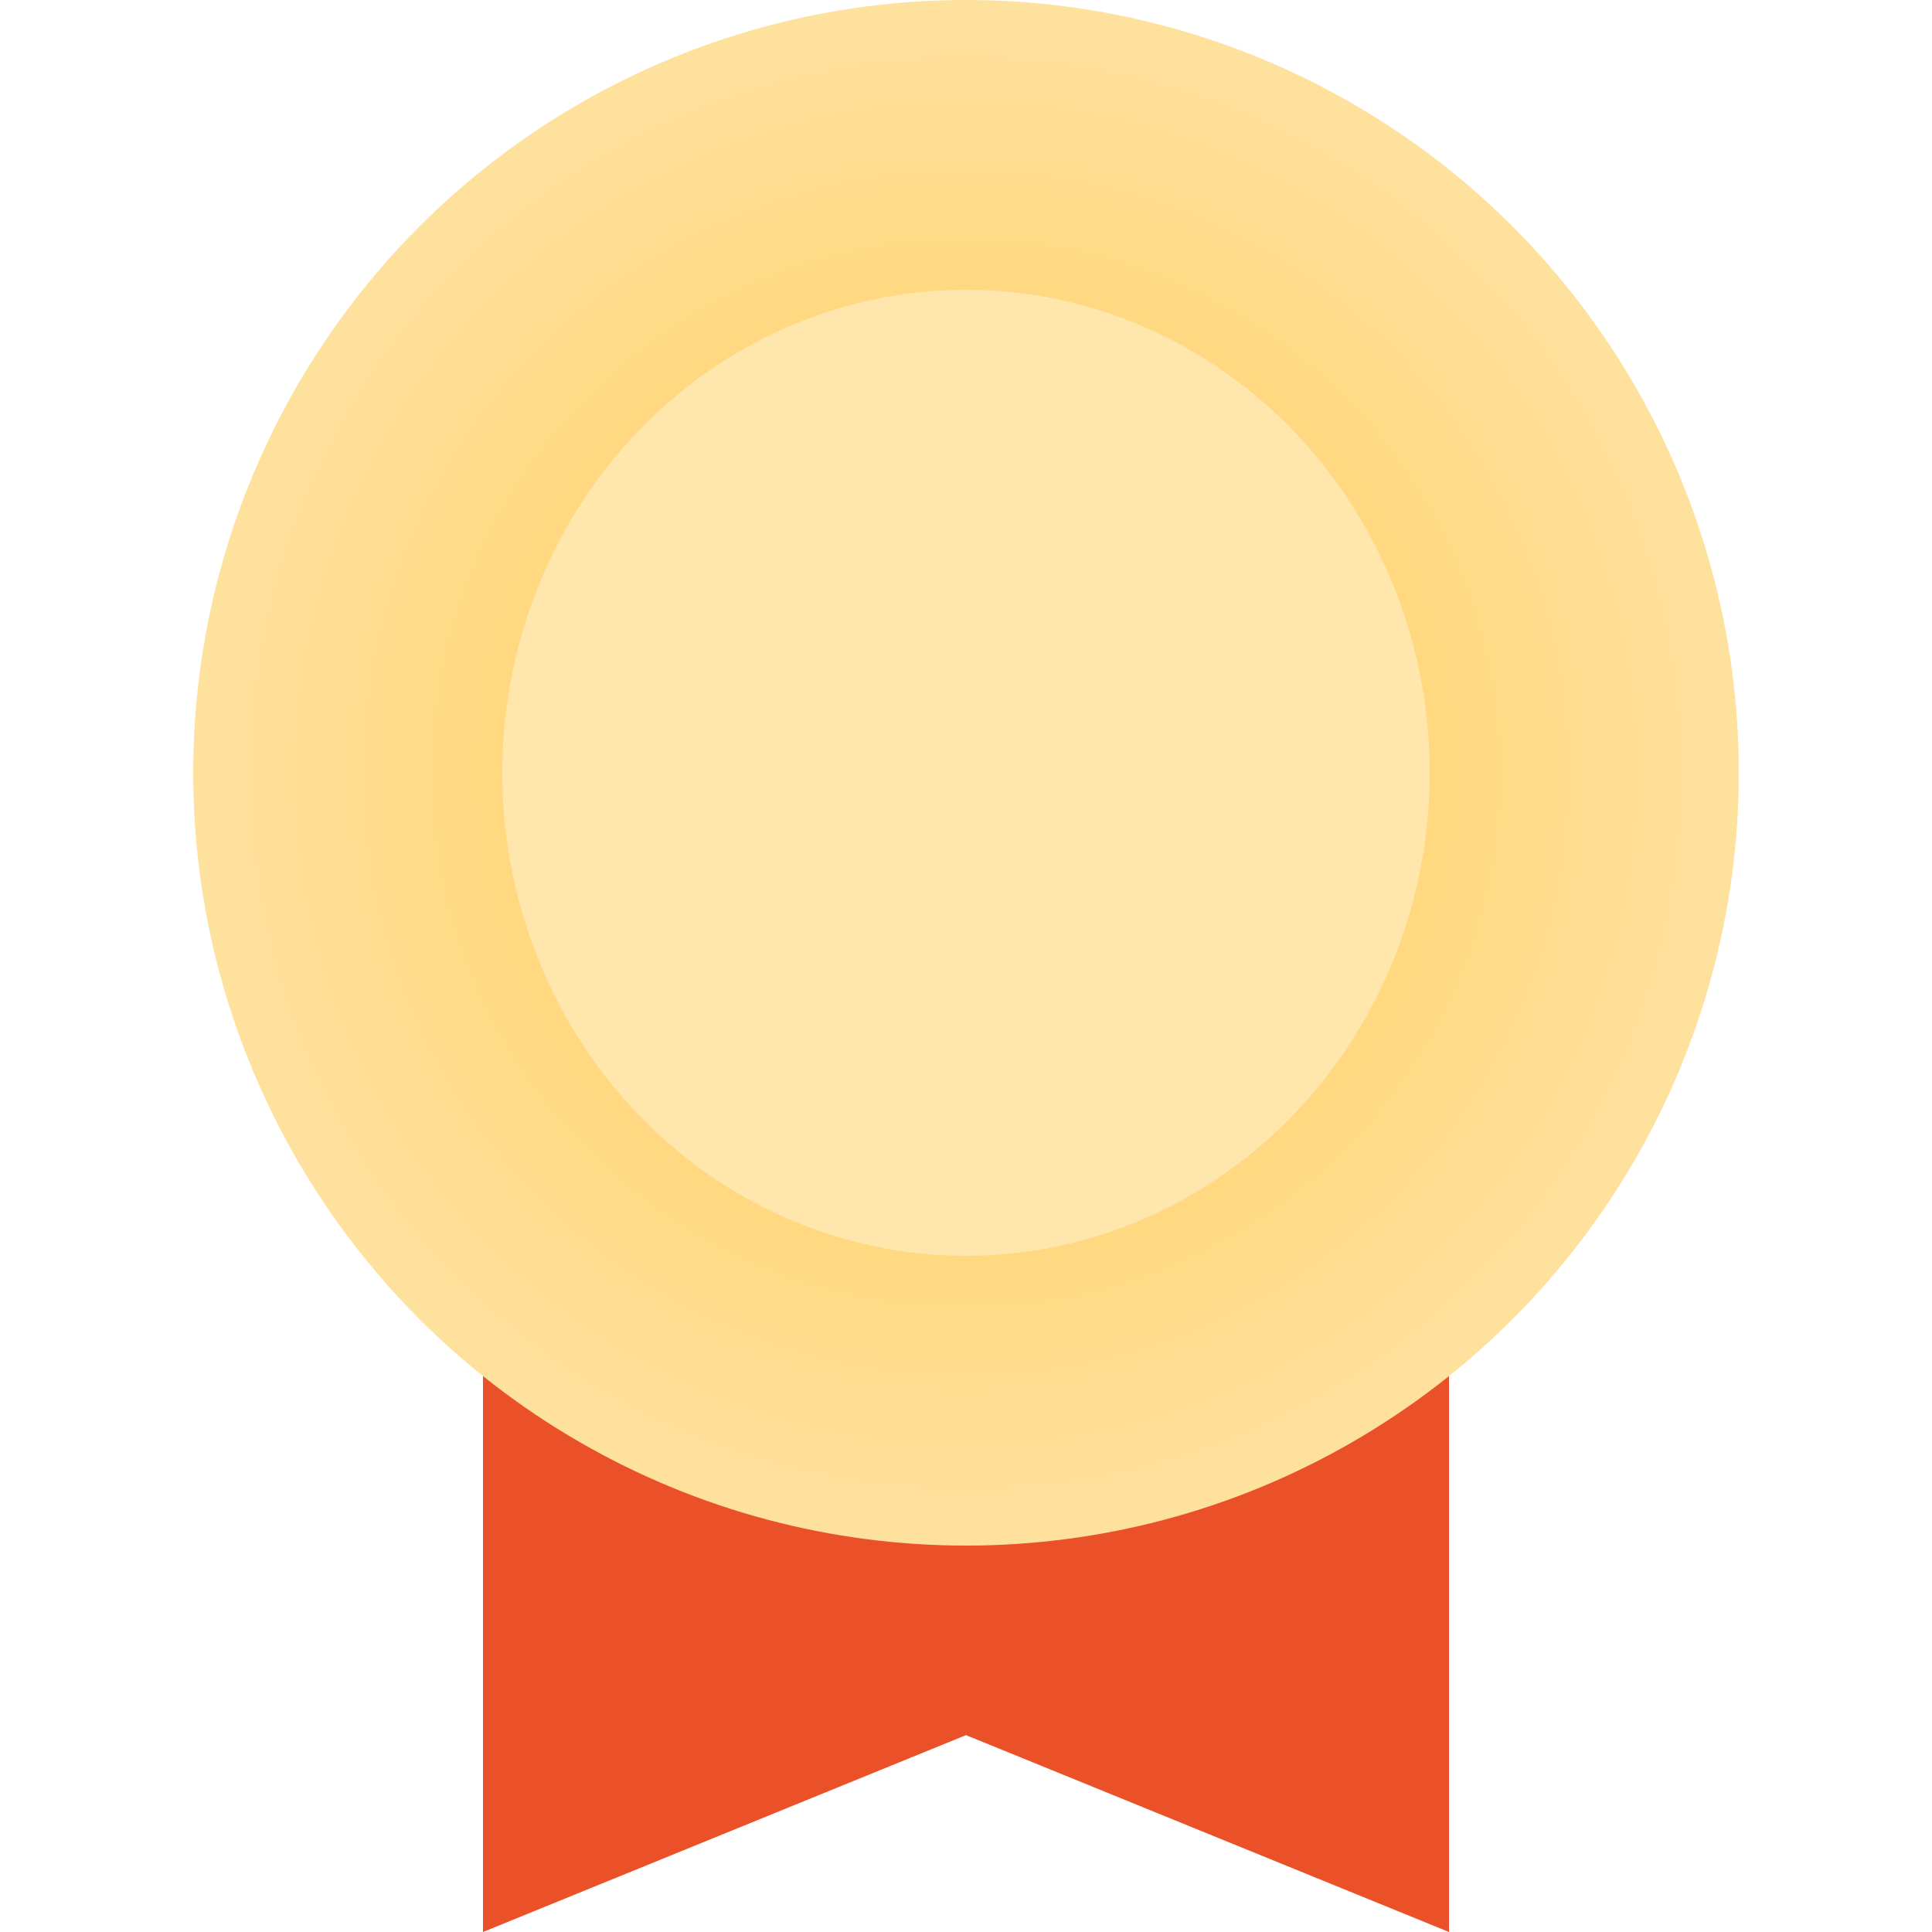 <svg width="20" height="20" viewBox="0 0 20 20" fill="none" xmlns="http://www.w3.org/2000/svg">
<path fill-rule="evenodd" clip-rule="evenodd" d="M5 11H15V20L10 17.962L5 20V11Z" fill="#EA5128"/>
<circle cx="10" cy="8" r="8" fill="url(#paint0_angular)"/>
<ellipse cx="10" cy="8" rx="4.8" ry="5" fill="#FFE6AD"/>
<defs>
<radialGradient id="paint0_angular" cx="0" cy="0" r="1" gradientUnits="userSpaceOnUse" gradientTransform="translate(10 8) scale(8)">
<stop stop-color="#FFC951"/>
<stop offset="1" stop-color="#FFE19E"/>
</radialGradient>
</defs>
</svg>
